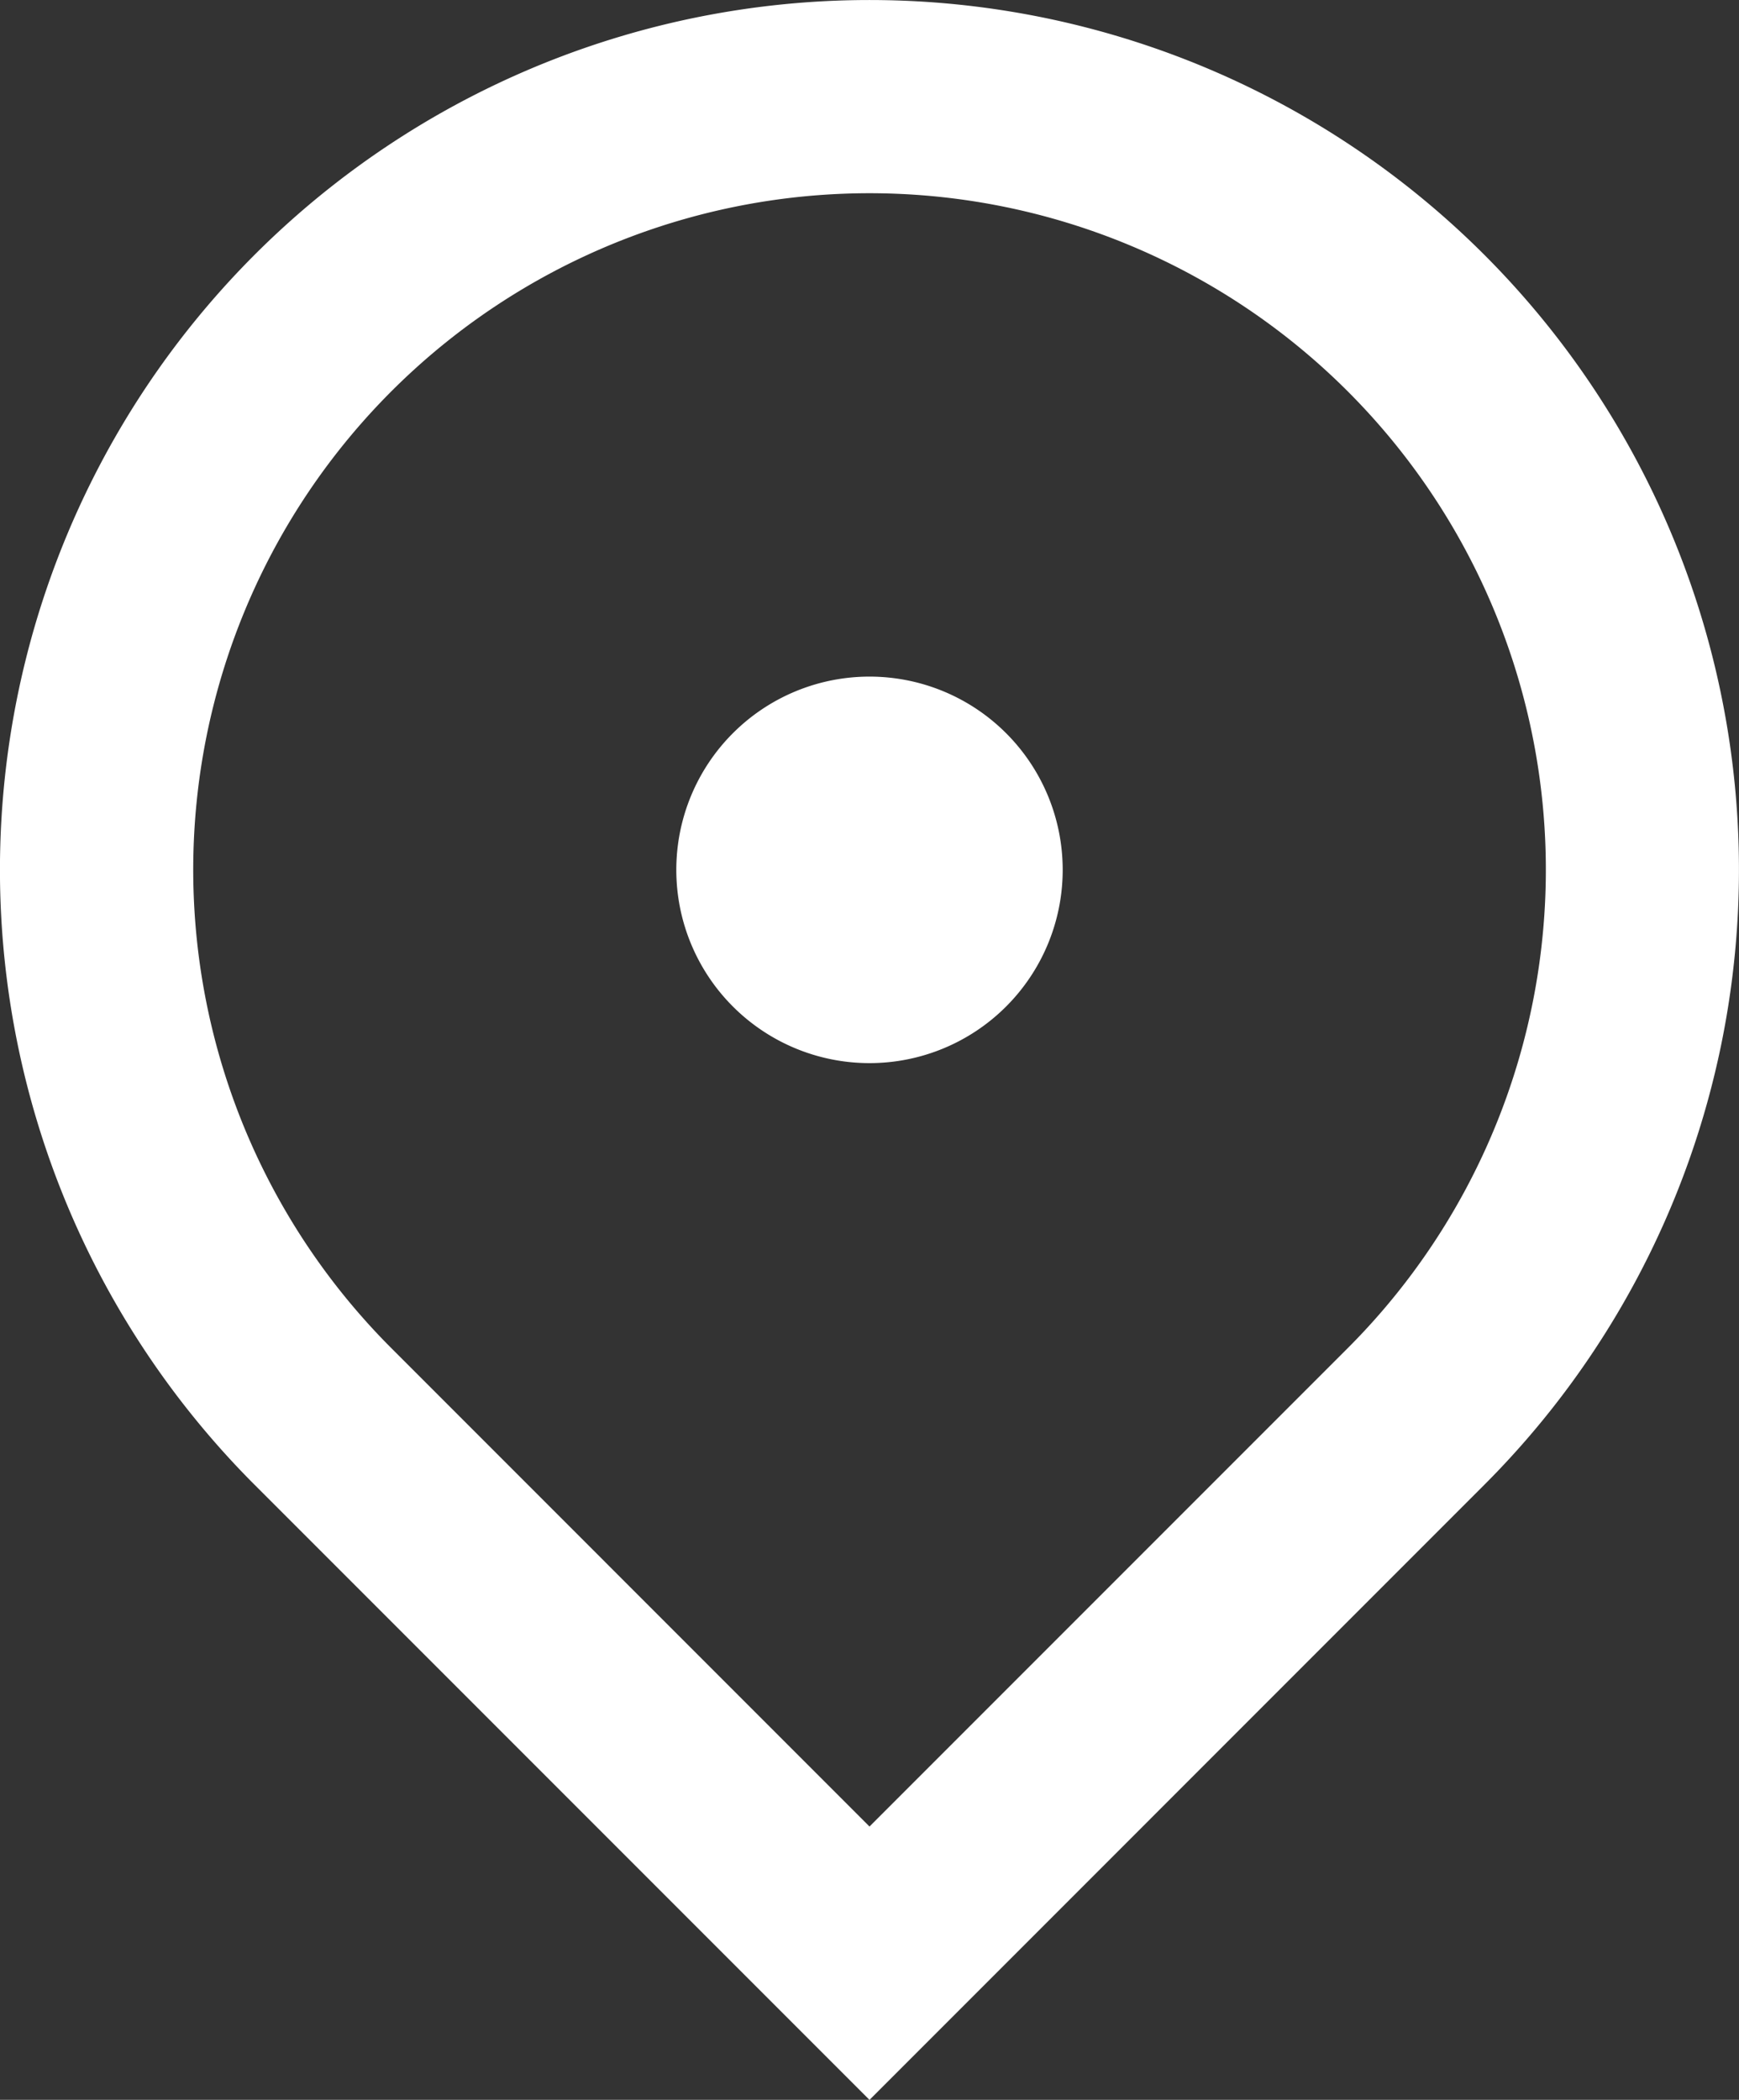 <svg xmlns="http://www.w3.org/2000/svg" width="21" height="25.349" viewBox="0 0 21 25.349">
  <rect x="0" y="0" width="21" height="25.349" fill="#333333" stroke="none"/>
  <path id="_658d5e2962cc519051428834_location_icon" data-name="658d5e2962cc519051428834_location icon" d="M14,27.683,6.575,20.258a10.5,10.5,0,1,1,14.849,0Zm5.775-9.075a8.167,8.167,0,1,0-11.549,0L14,24.383ZM14,15.167a2.333,2.333,0,1,1,2.333-2.333A2.333,2.333,0,0,1,14,15.167Z" transform="translate(-3.5 -2.333)" fill="#fff"/>
</svg>
